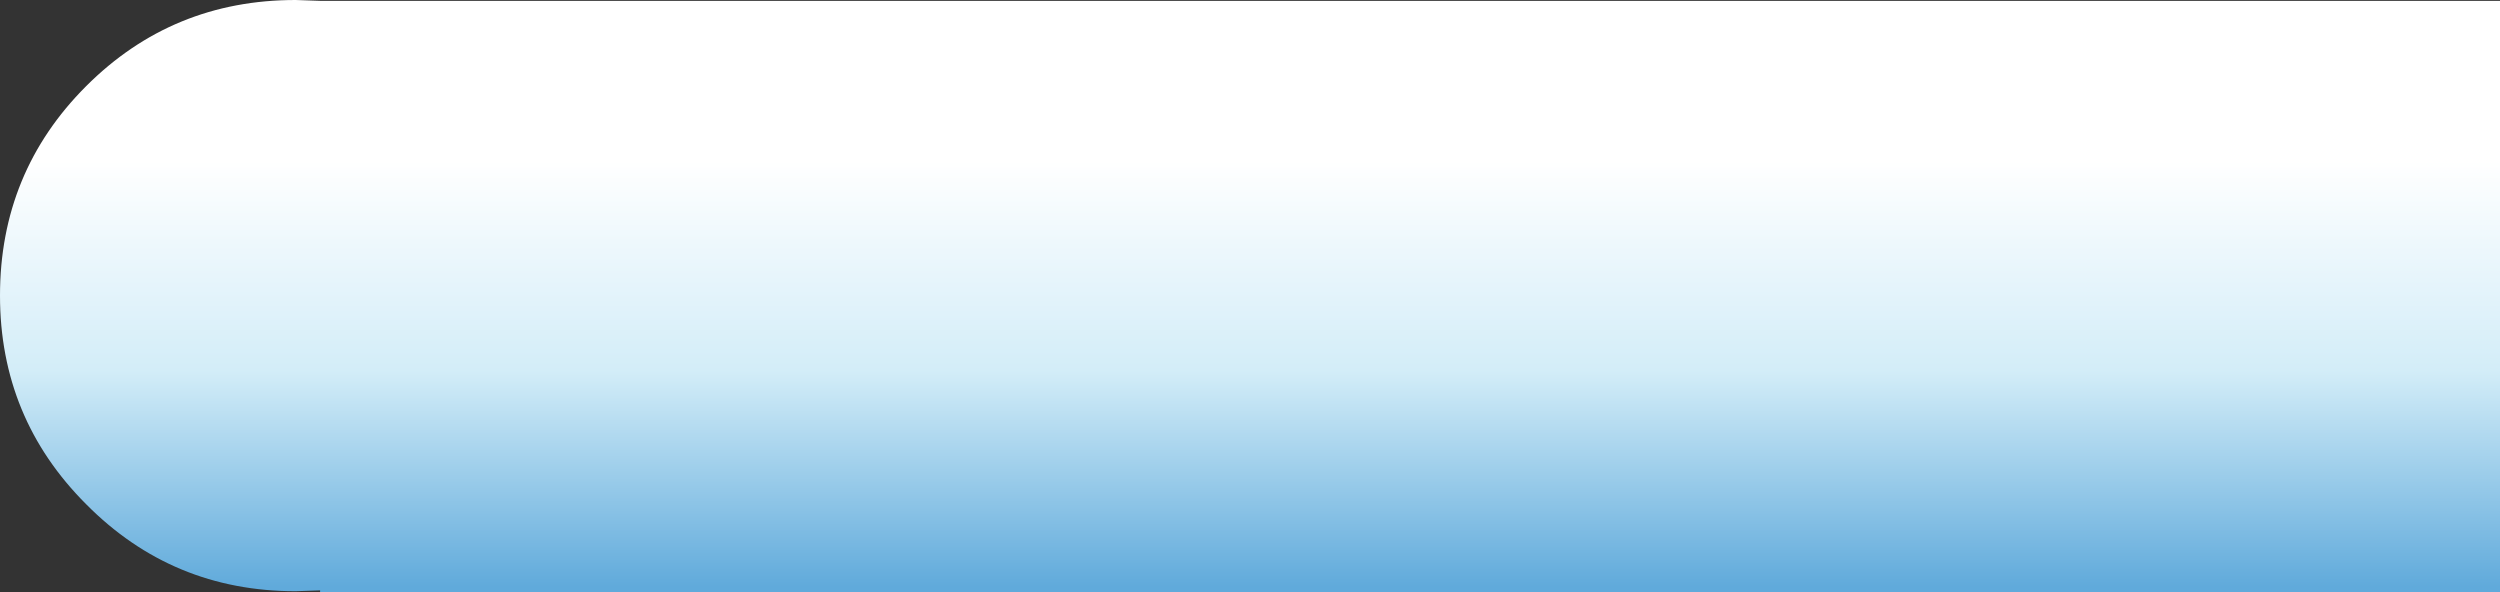 <?xml version="1.0" encoding="UTF-8" standalone="no"?>
<svg xmlns:xlink="http://www.w3.org/1999/xlink" height="35.05px" width="148.0px" xmlns="http://www.w3.org/2000/svg">
  <rect width="100%" height="100%" fill="#333333" stroke="none"/>
  <g transform="matrix(1.0, 0.0, 0.0, 1.0, 315.95, 17.5)">
    <path d="M-310.85 -12.4 Q-305.75 -17.5 -298.45 -17.5 L-297.0 -17.45 -167.95 -17.45 -167.95 17.55 -297.0 17.55 -297.0 17.45 -298.45 17.5 Q-305.75 17.5 -310.85 12.35 -315.95 7.25 -315.95 0.0 -315.95 -7.3 -310.85 -12.4" fill="url(#gradient0)" fill-rule="evenodd" stroke="none"/>
  </g>
  <defs>
    <linearGradient color-interpolation="linearRGB" gradientTransform="matrix(0.0, -0.021, 0.021, 0.0, 108.95, 0.05)" gradientUnits="userSpaceOnUse" id="gradient0" spreadMethod="pad" x1="-819.2" x2="819.2">
      <stop offset="0.0" stop-color="#60aadb"/>
      <stop offset="0.373" stop-color="#d3edf8"/>
      <stop offset="0.733" stop-color="#ffffff"/>
    </linearGradient>
  </defs>
</svg>
